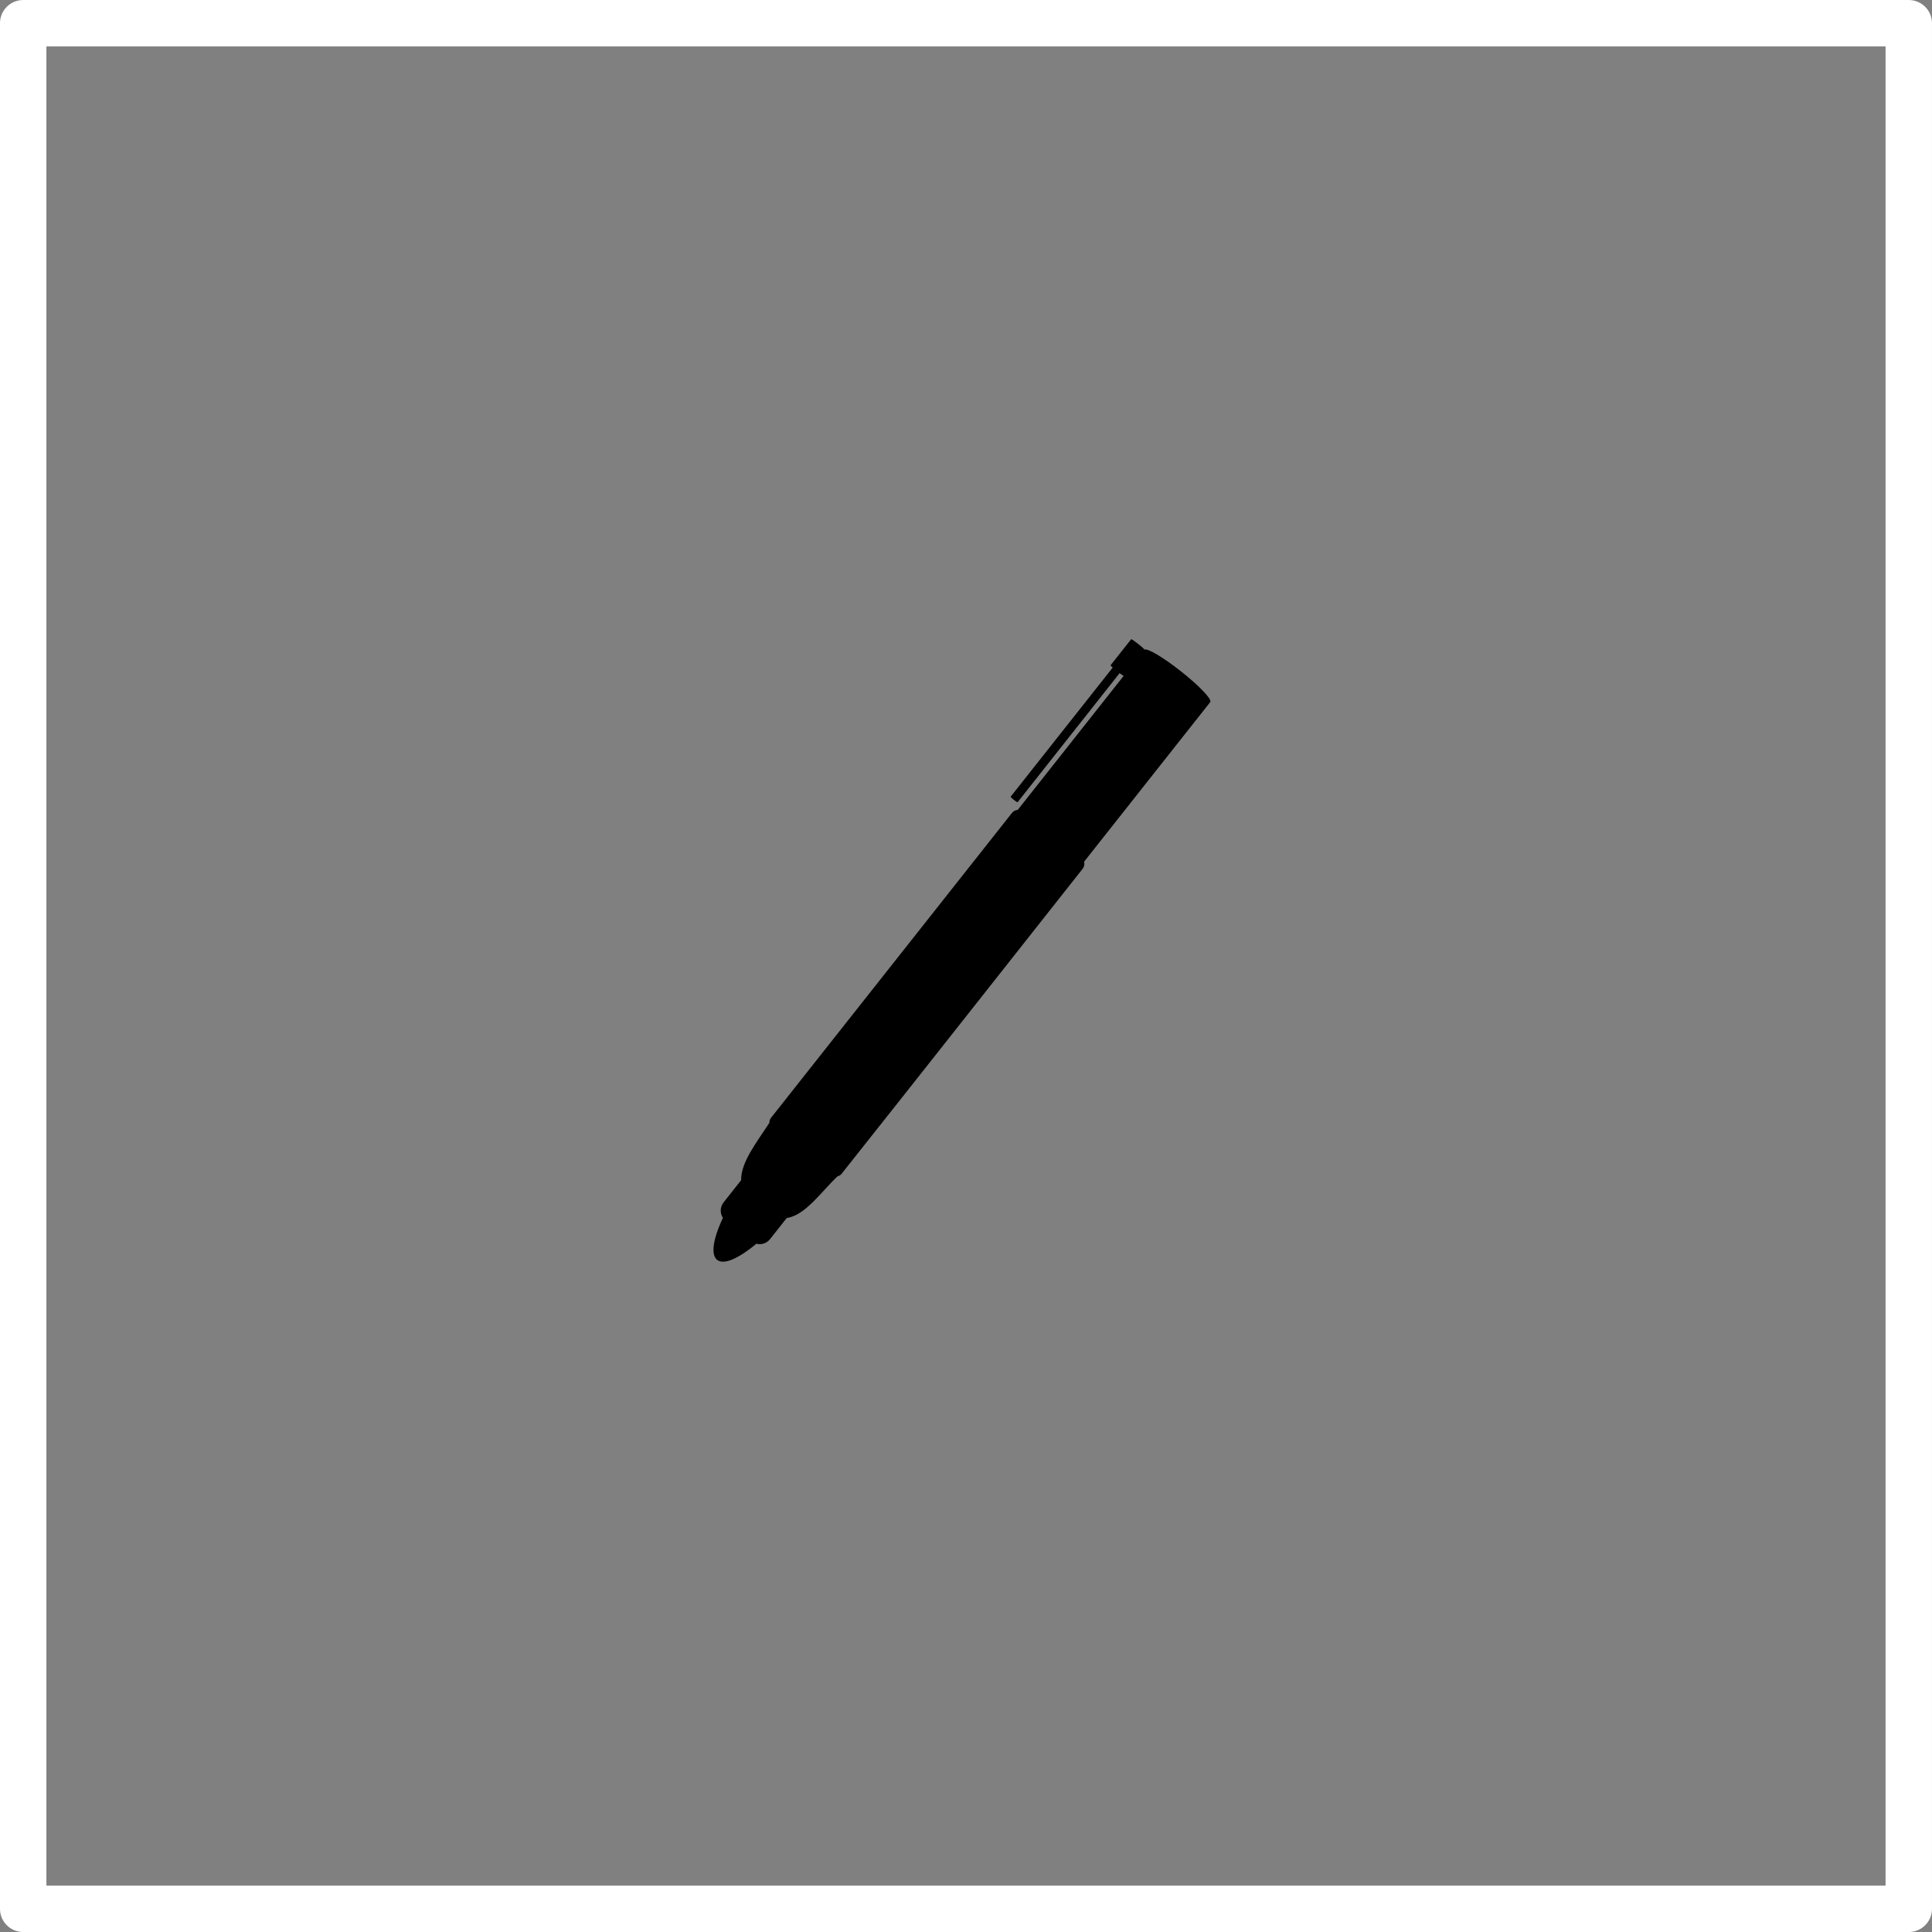 <?xml version="1.0" encoding="UTF-8" standalone="no"?>
<!-- Created with Inkscape (http://www.inkscape.org/) -->

<svg
   width="52.648mm"
   height="52.648mm"
   viewBox="0 0 52.648 52.648"
   version="1.1"
   id="svg1"
   sodipodi:docname="penSmallIcon.svg"
   inkscape:version="1.4 (86a8ad7, 2024-10-11)"
   xmlns:inkscape="http://www.inkscape.org/namespaces/inkscape"
   xmlns:sodipodi="http://sodipodi.sourceforge.net/DTD/sodipodi-0.dtd"
   xmlns="http://www.w3.org/2000/svg"
   xmlns:svg="http://www.w3.org/2000/svg">
  <rect x="0" y="0" width="52.648" height="52.648" fill="#808080" stroke="none"/>
  <sodipodi:namedview
     id="namedview1"
     pagecolor="#ffffff"
     bordercolor="#000000"
     borderopacity="0.25"
     inkscape:showpageshadow="2"
     inkscape:pageopacity="0.0"
     inkscape:pagecheckerboard="0"
     inkscape:deskcolor="#d1d1d1"
     inkscape:document-units="mm"
     inkscape:zoom="4.0958091"
     inkscape:cx="99.491942"
     inkscape:cy="99.491942"
     inkscape:window-width="1920"
     inkscape:window-height="1017"
     inkscape:window-x="-8"
     inkscape:window-y="-8"
     inkscape:window-maximized="1"
     inkscape:current-layer="svg1" />
  <defs
     id="defs1" />
  <g
     id="layer1"
     transform="translate(-44.92,-63.869)">
    <rect
       style="fill:#ffffff;fill-opacity:0;stroke:#ffffff;stroke-width:1.265;stroke-linejoin:round"
       id="rect1"
       width="51.383"
       height="51.383"
       x="45.552"
       y="64.502" />
    <path
       id="path866"
       style="fill:#000000;fill-opacity:1;stroke:none;stroke-width:0.185;stroke-miterlimit:4;stroke-dasharray:none;stroke-opacity:1"
       d="m 75.747,81.287 c -9.41e-4,-6.5e-5 -0.002,1.26e-4 -0.002,5.93e-4 l -0.562,0.711 c -0.003,0.004 0.02,0.028 0.059,0.062 l -2.781,3.518 c -0.005,0.007 0.033,0.045 0.086,0.087 0.053,0.042 0.099,0.07 0.104,0.063 l 2.779,-3.516 c 0.049,0.036 0.088,0.063 0.11,0.075 l -2.885,3.65 c -0.06,0.005 -0.118,0.034 -0.159,0.085 l -6.565,8.307 c -0.033,0.041 -0.045,0.091 -0.046,0.139 -0.334,0.514 -0.778,1.07 -0.769,1.561 L 64.638,96.635 c -0.099,0.126 -0.101,0.295 -0.018,0.422 -0.557,1.184 -0.189,1.614 0.912,0.705 0.134,0.034 0.281,-0.01 0.372,-0.126 l 0.454,-0.575 c 0.51,-0.076 0.929,-0.702 1.382,-1.134 0.044,-0.013 0.085,-0.035 0.116,-0.074 2.183,-2.75 4.38,-5.542 6.565,-8.307 0.046,-0.058 0.058,-0.13 0.042,-0.196 l 3.437,-4.349 c 0.056,-0.071 -0.301,-0.445 -0.8,-0.839 -0.473,-0.374 -0.899,-0.627 -0.989,-0.592 -0.02,-0.024 -0.086,-0.083 -0.17,-0.149 -0.097,-0.077 -0.18,-0.134 -0.195,-0.135 z" />
  </g>
</svg>
